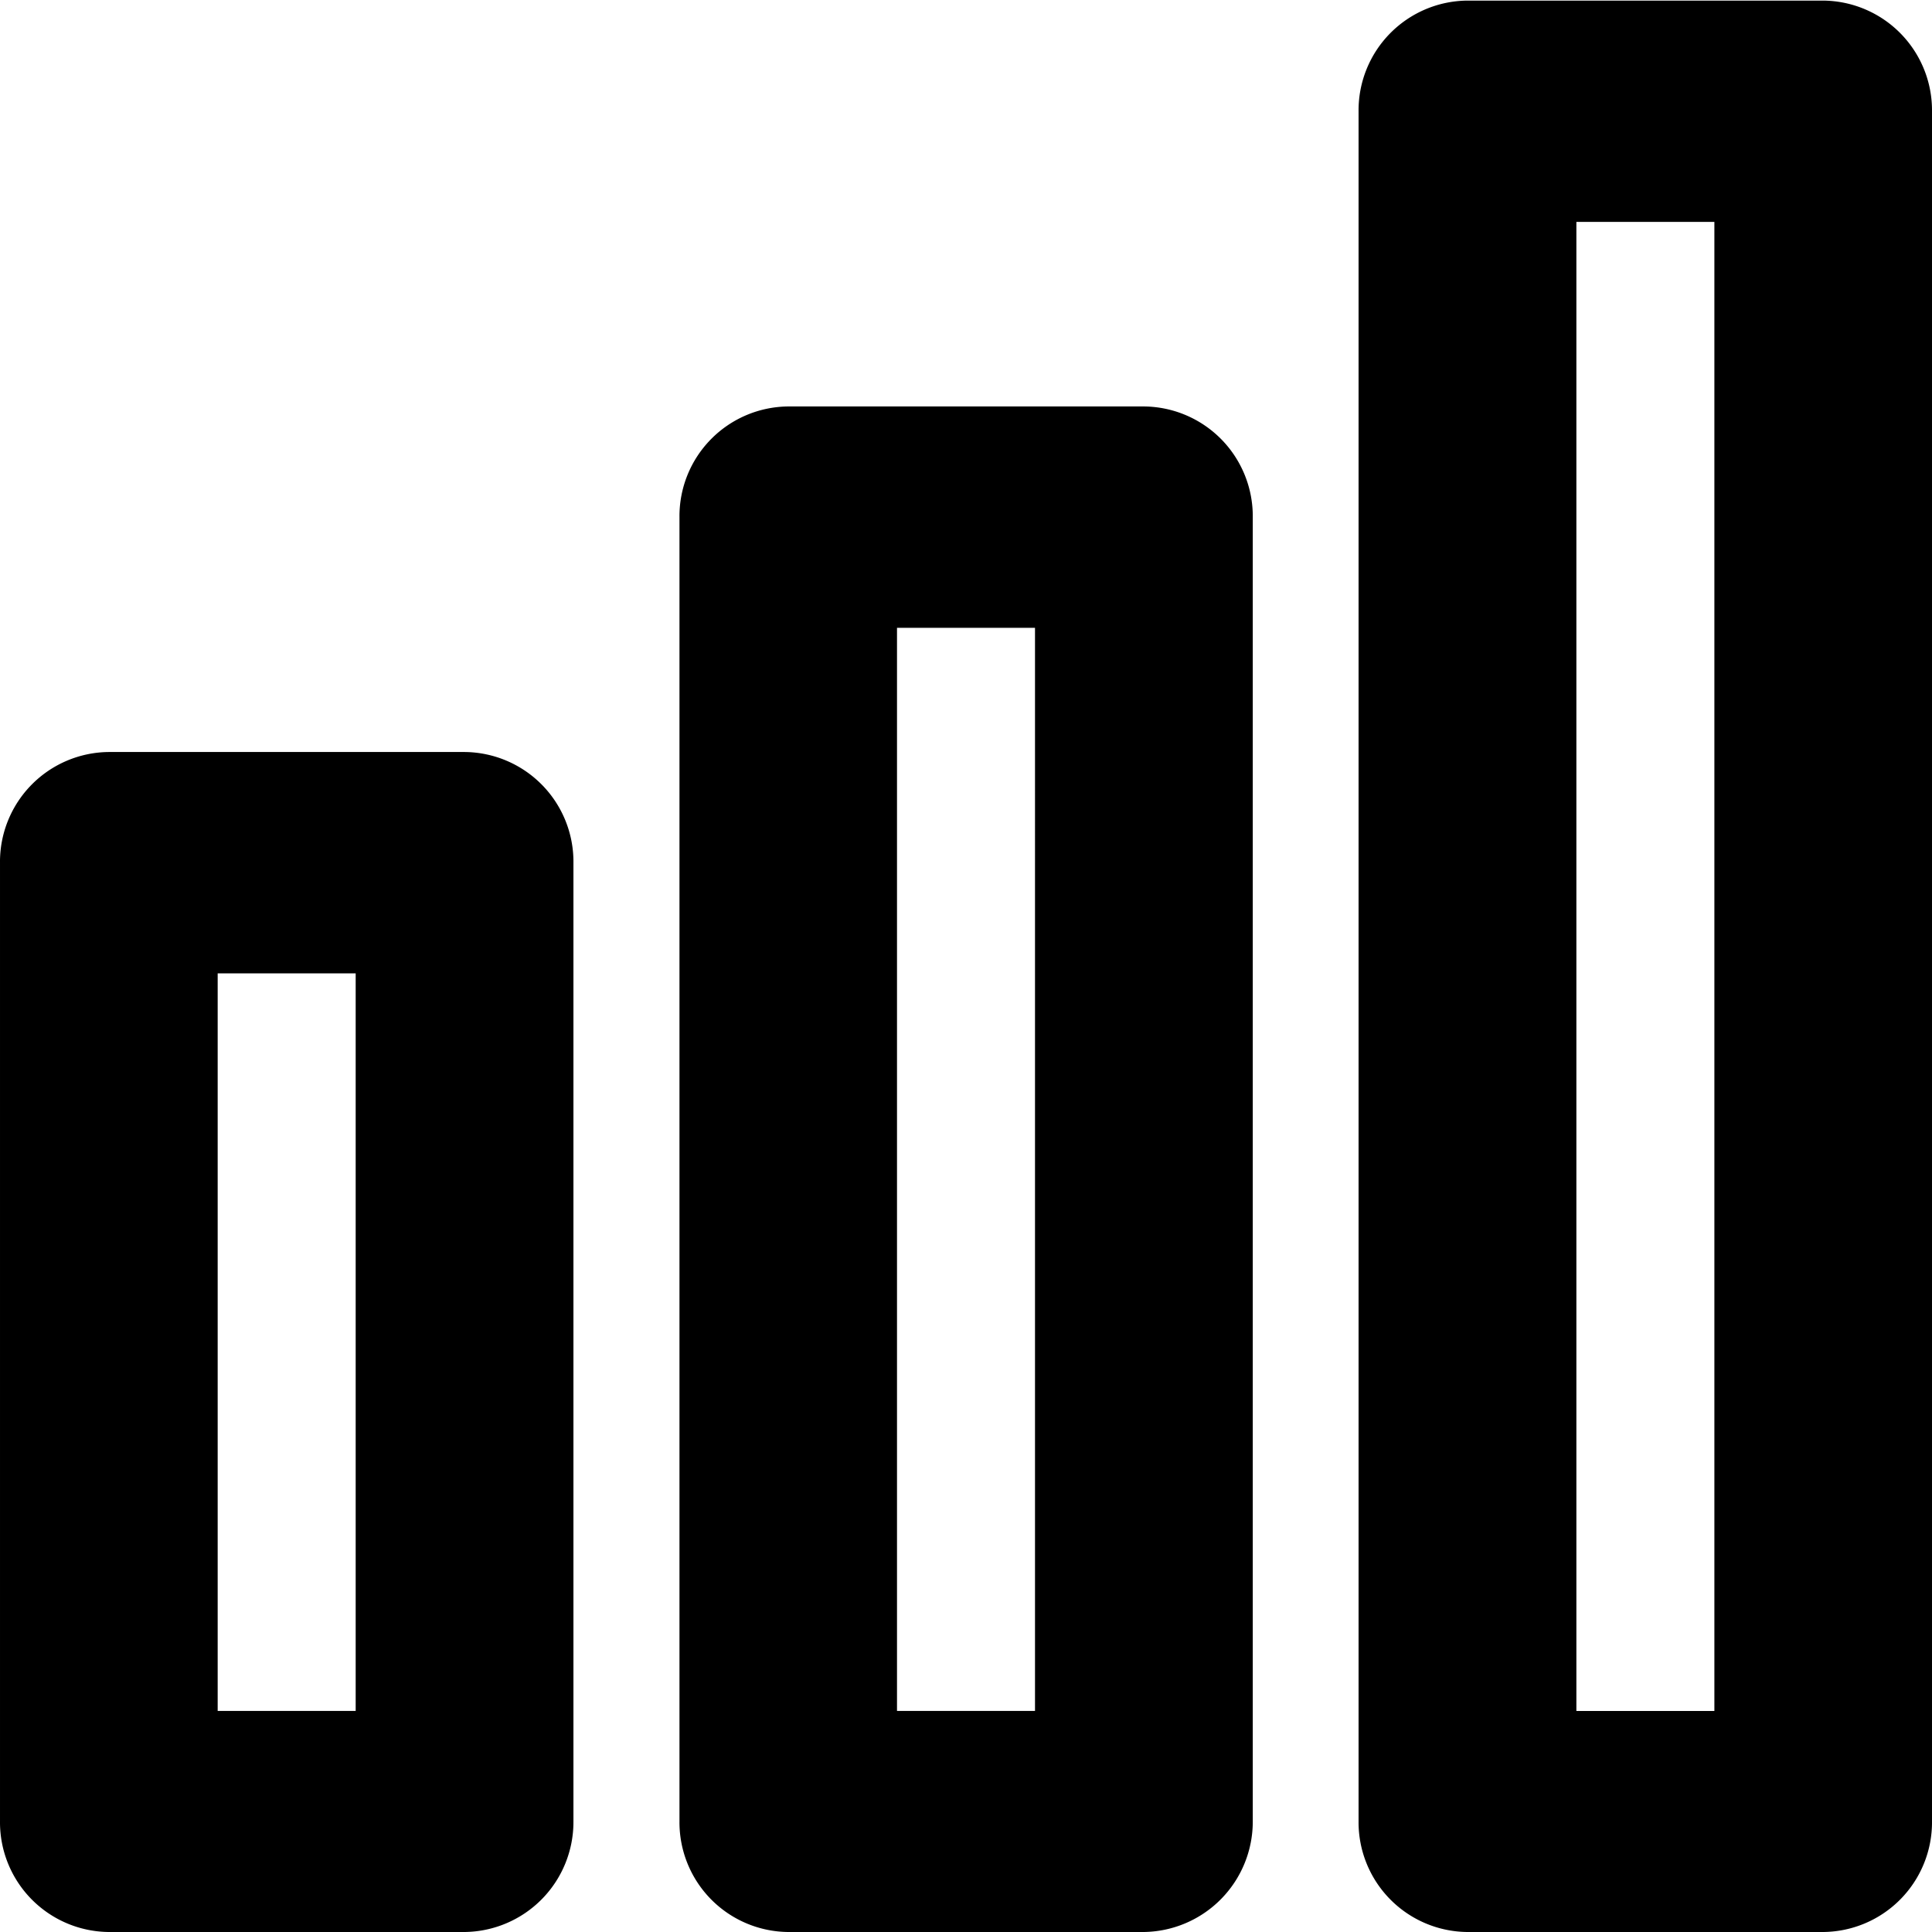 <?xml version="1.0" standalone="no"?><!DOCTYPE svg PUBLIC "-//W3C//DTD SVG 1.1//EN" "http://www.w3.org/Graphics/SVG/1.1/DTD/svg11.dtd"><svg t="1585217042912" class="icon" viewBox="0 0 1024 1024" version="1.1" xmlns="http://www.w3.org/2000/svg" p-id="3257" xmlns:xlink="http://www.w3.org/1999/xlink" width="64" height="64"><defs><style type="text/css"></style></defs><path d="M6.975 452.242L246.25 1024H57.687A58.173 58.173 0 0 1 0.002 965.339v-508.099a58.173 58.173 0 0 1 57.685-58.661H246.25a58.173 58.173 0 0 1 57.685 58.661V965.486A58.319 58.319 0 0 1 246.25 1024z m108.398 454.583h73.143V515.901h-73.143v390.924zM606.186 1024h-188.367a58.149 58.149 0 0 1-57.685-58.661V274.091a58.149 58.149 0 0 1 57.685-58.661h188.489a58.173 58.173 0 0 1 57.685 58.661v691.249A58.514 58.514 0 0 1 606.186 1024zM475.431 906.825h73.143V332.751h-73.143v574.074zM966.317 1024H777.754a58.173 58.173 0 0 1-57.685-58.661V58.953A58.173 58.173 0 0 1 777.754 0.317h188.514A58.173 58.173 0 0 1 1024.002 58.953v906.386A58.173 58.173 0 0 1 966.317 1024z m-130.804-117.15h73.143V117.614h-73.143v789.211z m0 0" p-id="3258"></path></svg>